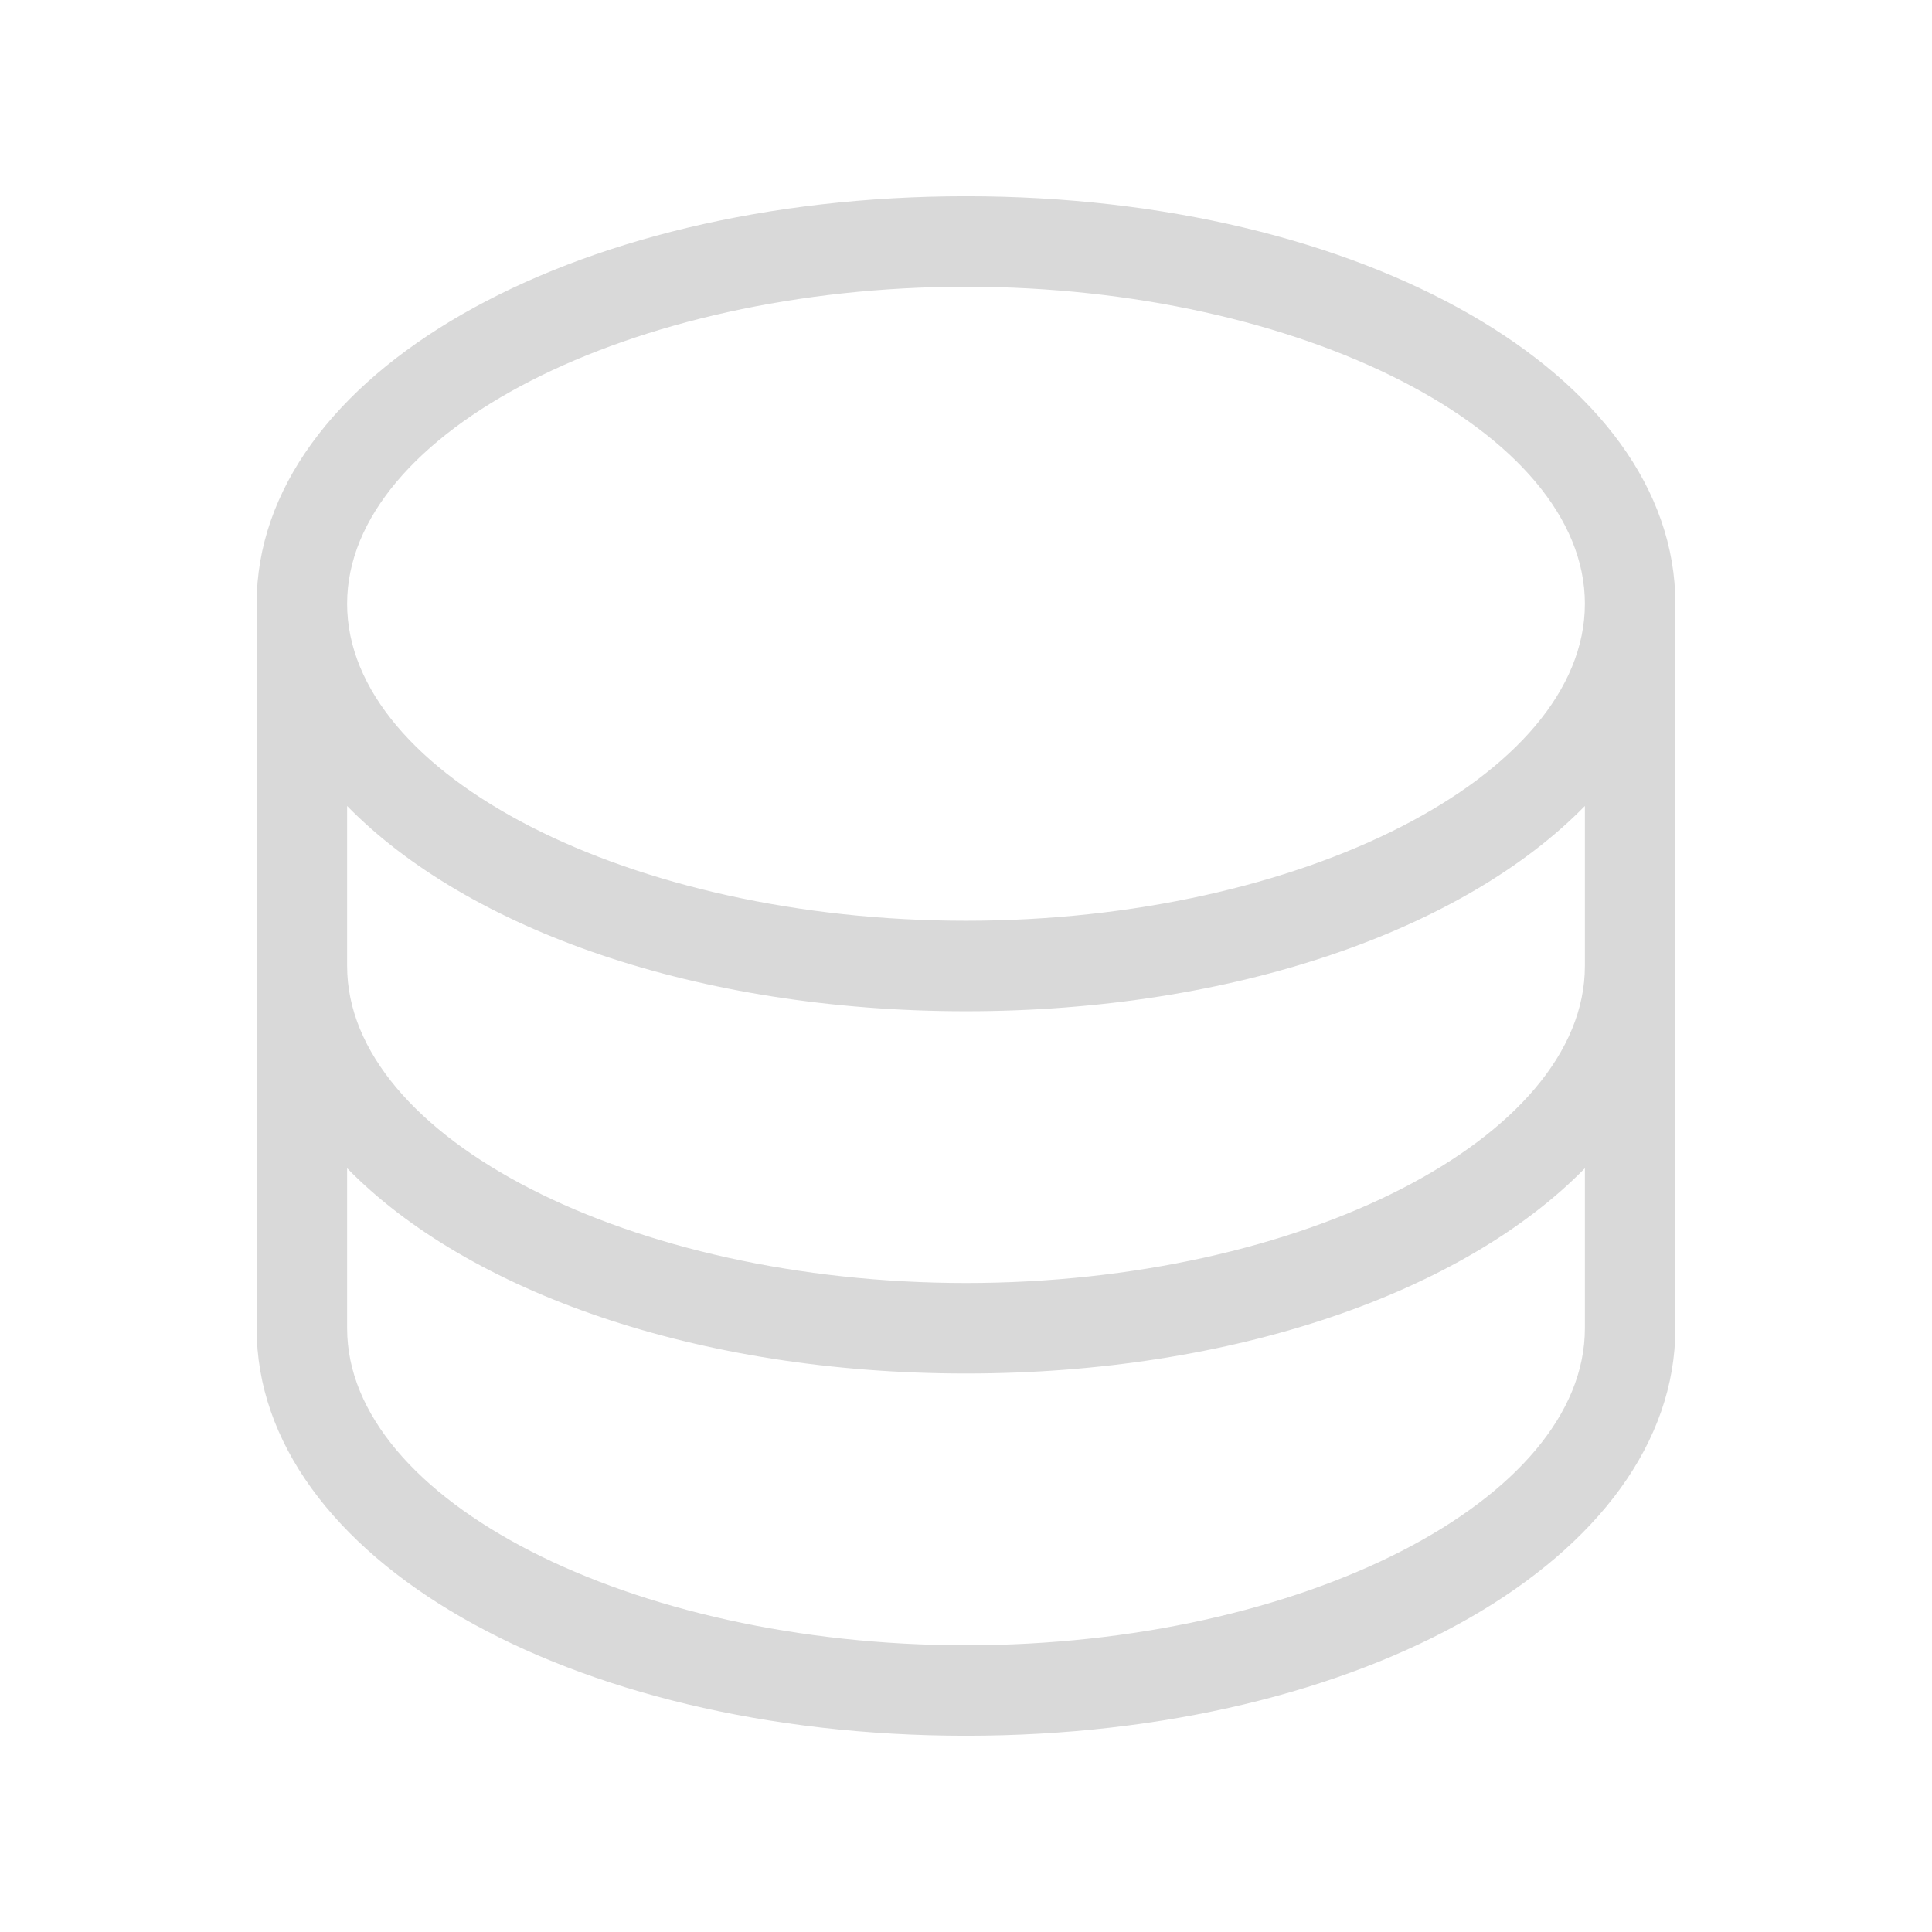 <svg width="24" height="24" viewBox="0 0 24 24" fill="none" xmlns="http://www.w3.org/2000/svg">
<path d="M12 2.438C7.058 2.438 3.188 4.661 3.188 7.5V16.5C3.188 19.339 7.058 21.562 12 21.562C16.942 21.562 20.812 19.339 20.812 16.5V7.5C20.812 4.661 16.942 2.438 12 2.438ZM12 3.562C16.167 3.562 19.688 5.365 19.688 7.5C19.688 9.635 16.167 11.438 12 11.438C7.833 11.438 4.312 9.635 4.312 7.5C4.312 5.365 7.833 3.562 12 3.562ZM19.688 16.5C19.688 18.635 16.167 20.438 12 20.438C7.833 20.438 4.312 18.635 4.312 16.5V14.512C5.812 16.046 8.66 17.062 12 17.062C15.34 17.062 18.188 16.046 19.688 14.512V16.5ZM19.688 12C19.688 14.135 16.167 15.938 12 15.938C7.833 15.938 4.312 14.135 4.312 12V10.012C5.812 11.546 8.66 12.562 12 12.562C15.34 12.562 18.188 11.546 19.688 10.012V12Z" fill="#D9D9D9"/>
</svg>
